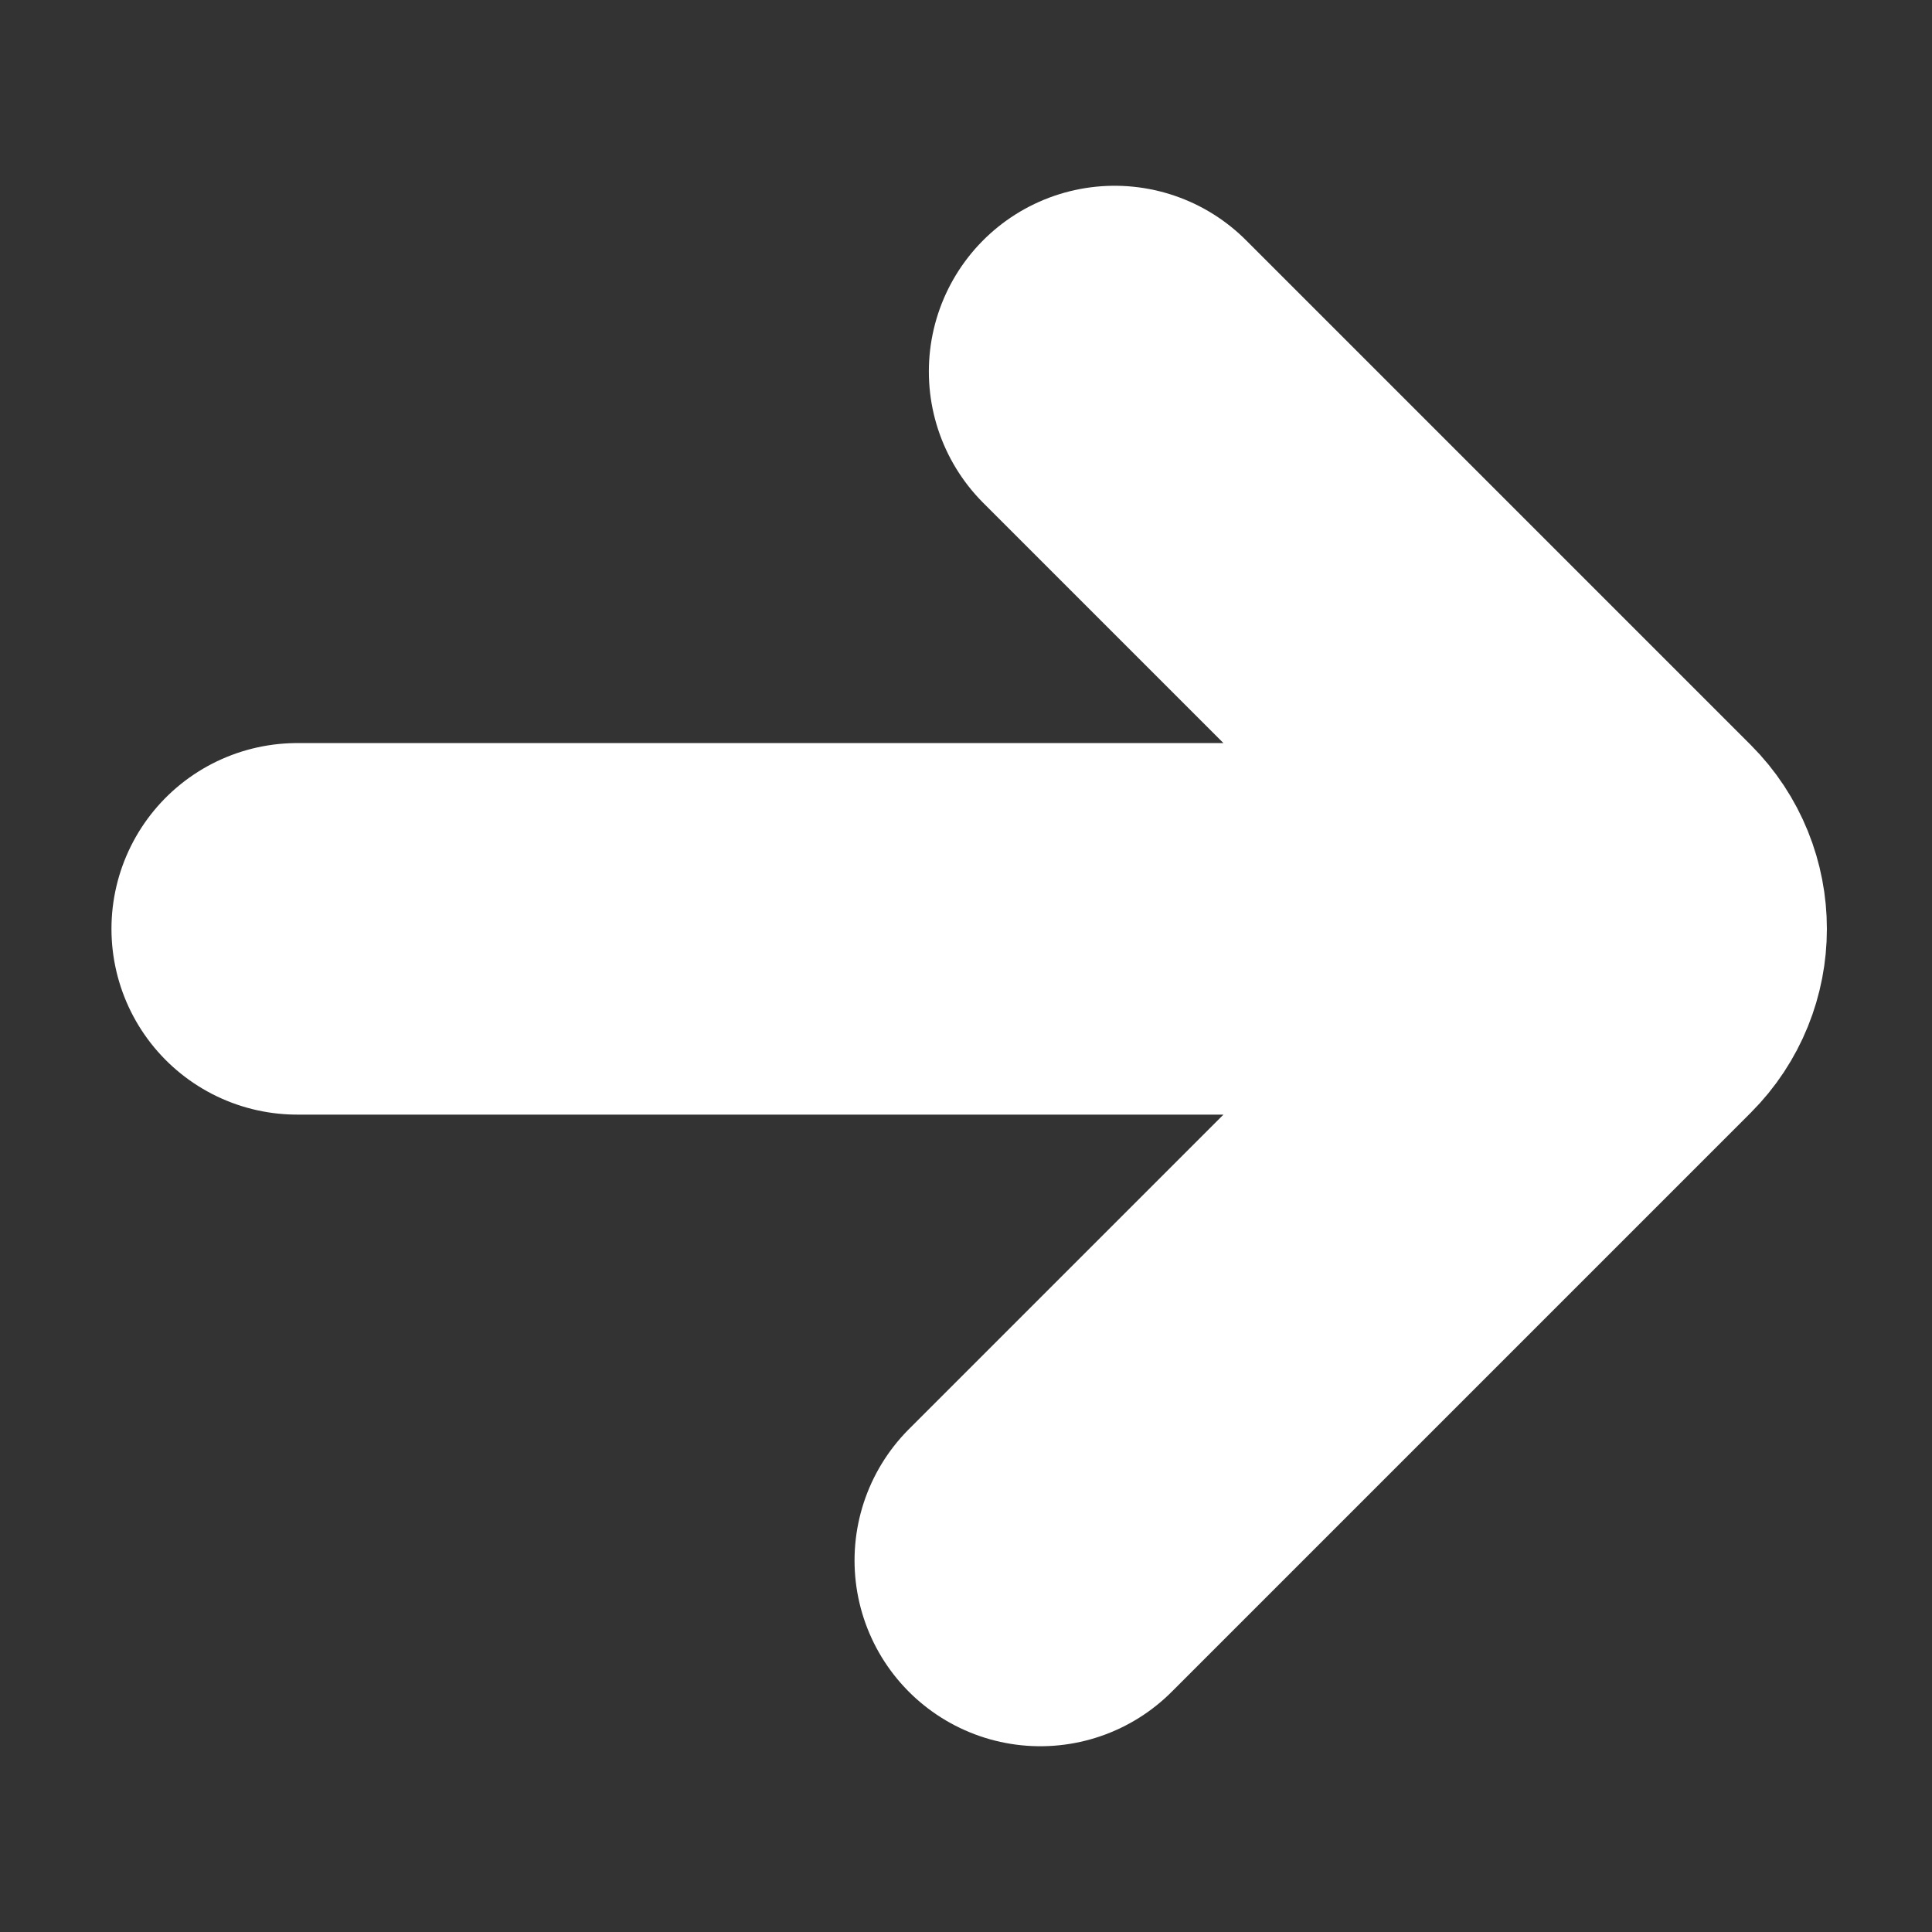 <svg width="26" height="26" viewBox="0 0 26 26" fill="none" xmlns="http://www.w3.org/2000/svg">
<rect x="0" y="0" width="26" height="26" fill="#333333" stroke="none"/>
<path d="M4 12.5H20M15 5L21.793 11.793C22.183 12.183 22.183 12.817 21.793 13.207L14 21" stroke="white" stroke-width="5" stroke-linecap="round"/>
</svg>
